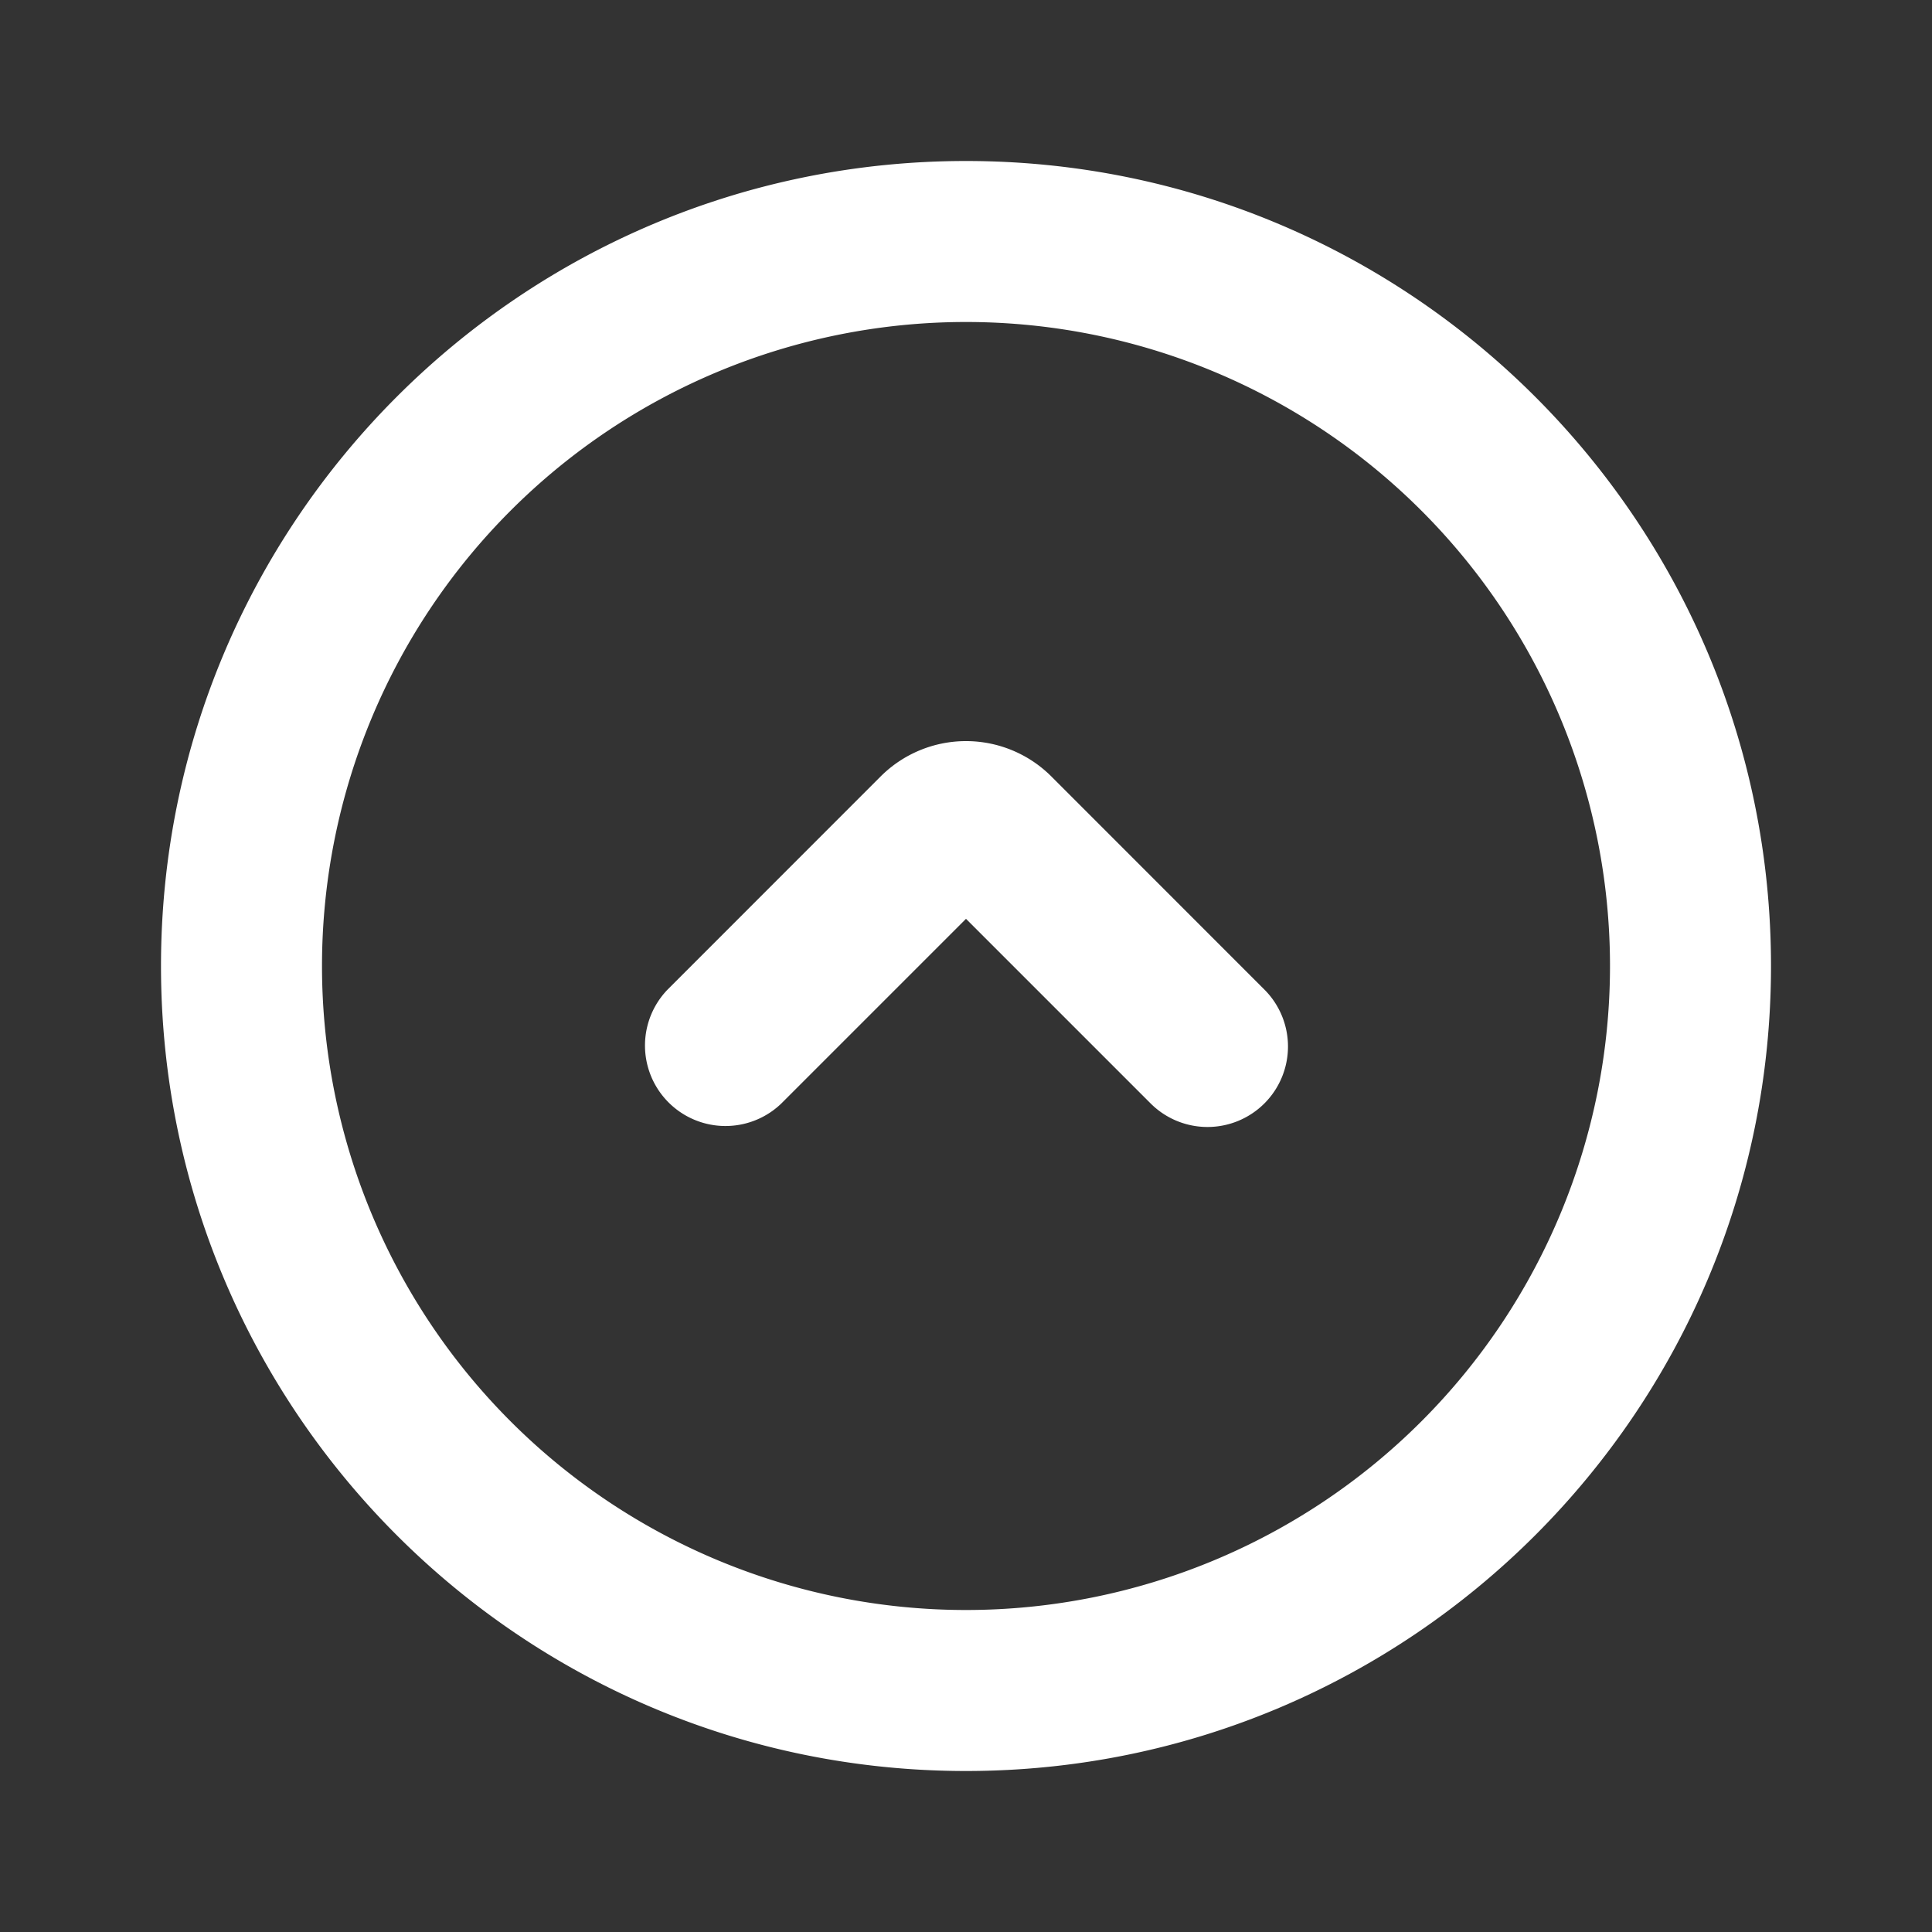 <svg xmlns="http://www.w3.org/2000/svg" width="24" height="24" fill="none" viewBox="0 0 24 24"><rect x="0" y="0" width="24" height="24" fill="#333333" stroke="none"/><path fill="#fff" fill-rule="evenodd" d="M12 20a8 8 0 1 0 0-16 8 8 0 0 0 0 16Zm10-8c0 5.523-4.477 10-10 10S2 17.523 2 12 6.477 2 12 2s10 4.477 10 10Zm-6.293 1.707a1 1 0 0 1-1.414 0L12 11.414l-2.293 2.293a1 1 0 0 1-1.414-1.414l2.646-2.647a1.5 1.5 0 0 1 2.122 0l2.646 2.647a1 1 0 0 1 0 1.414Z" clip-rule="evenodd"/></svg>